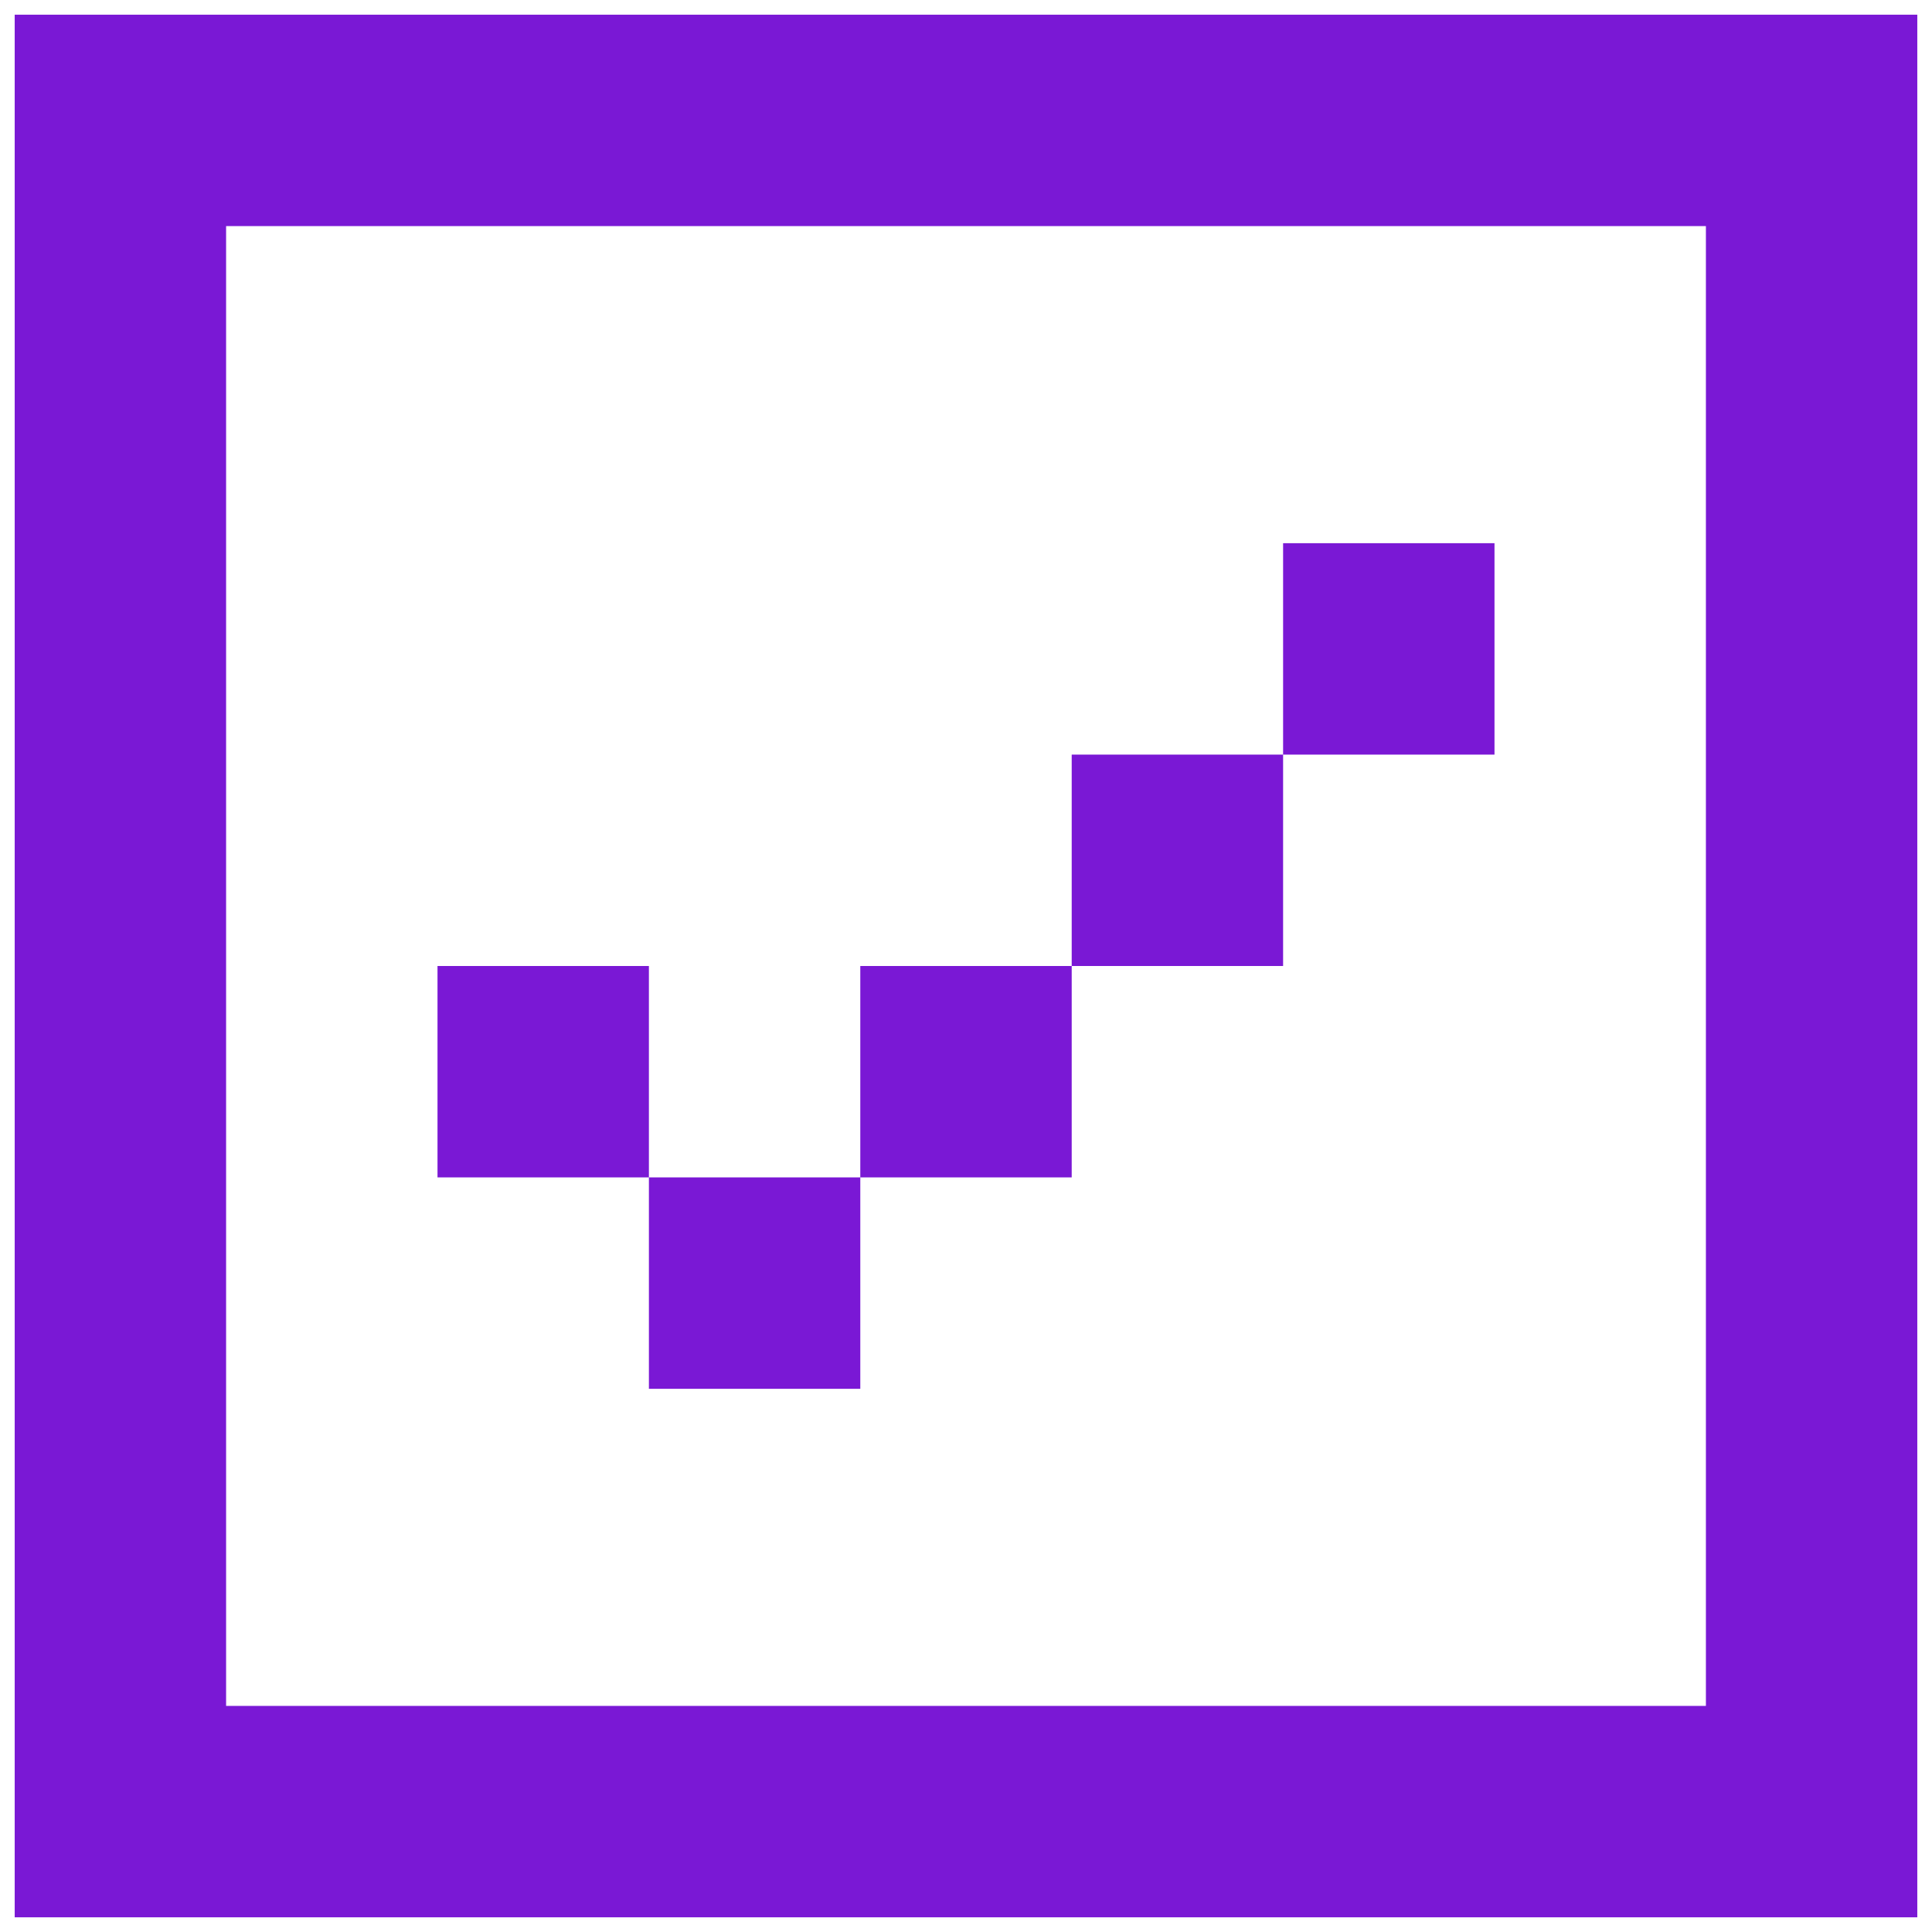 <svg width="115" height="115" viewBox="0 0 115 115" fill="none" xmlns="http://www.w3.org/2000/svg">
<path d="M13.458 0.875H0.875V114.125H114.125V0.875H13.458ZM13.458 13.458H101.542V101.542H13.458V13.458ZM38.625 57.5H26.042V70.083H38.625V82.667H51.208V70.083H63.792V57.5H76.375V44.917H88.958V32.333H76.375V44.917H63.792V57.5H51.208V70.083H38.625V57.5Z" fill="#7A18D5"/>
</svg>
